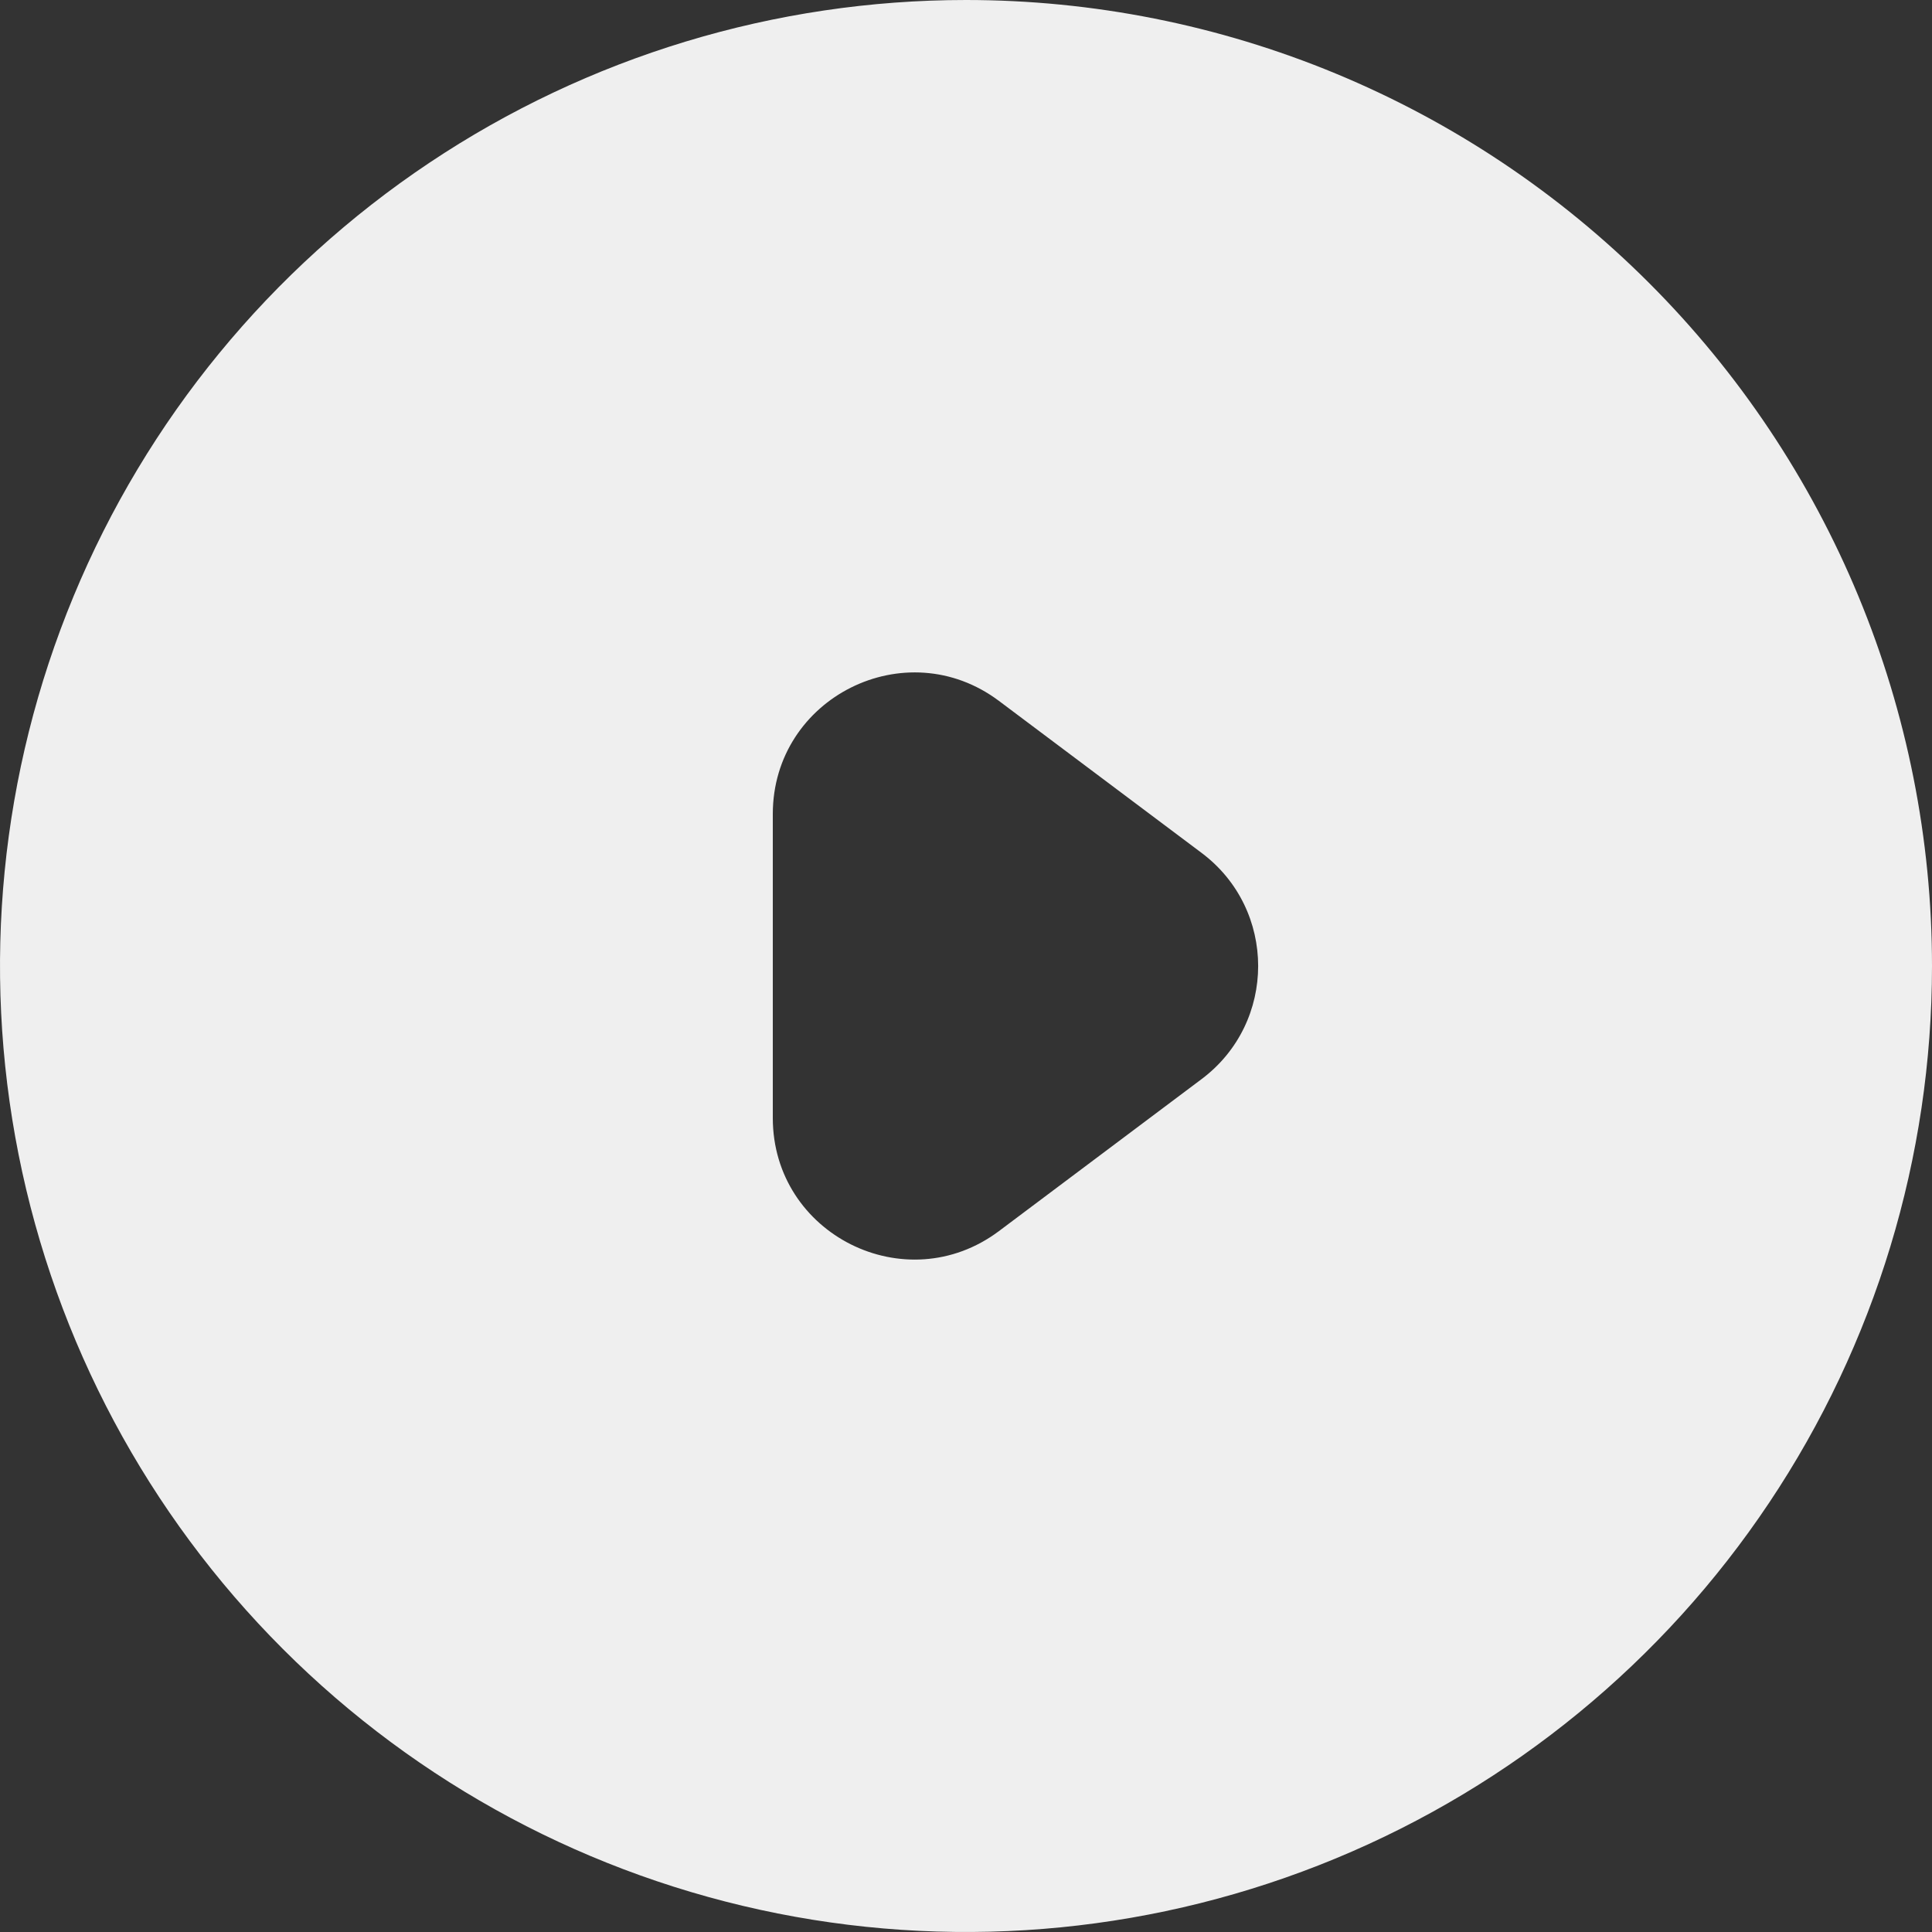 <svg width="82" height="82" viewBox="0 0 82 82" fill="none" xmlns="http://www.w3.org/2000/svg">
<rect x="0" y="0" width="82" height="82" fill="#333333" stroke="none"/>
<path d="M41 0C32.891 0 24.964 2.405 18.222 6.91C11.479 11.415 6.224 17.818 3.121 25.31C0.018 32.802 -0.794 41.045 0.788 48.999C2.37 56.952 6.275 64.257 12.009 69.991C17.743 75.725 25.048 79.63 33.001 81.212C40.955 82.794 49.198 81.982 56.69 78.879C64.182 75.776 70.585 70.521 75.09 63.778C79.595 57.036 82 49.109 82 41C82 35.616 80.939 30.284 78.879 25.31C76.819 20.336 73.799 15.816 69.991 12.009C66.184 8.201 61.664 5.181 56.69 3.121C51.716 1.06 46.384 0 41 0ZM42.4 52.25C38.445 55.217 32.8 52.394 32.8 47.45V34.55C32.8 29.606 38.445 26.783 42.4 29.75L51 36.2C54.2 38.6 54.2 43.4 51 45.8L42.4 52.25Z" fill="#EFEFEF"/>
</svg>
